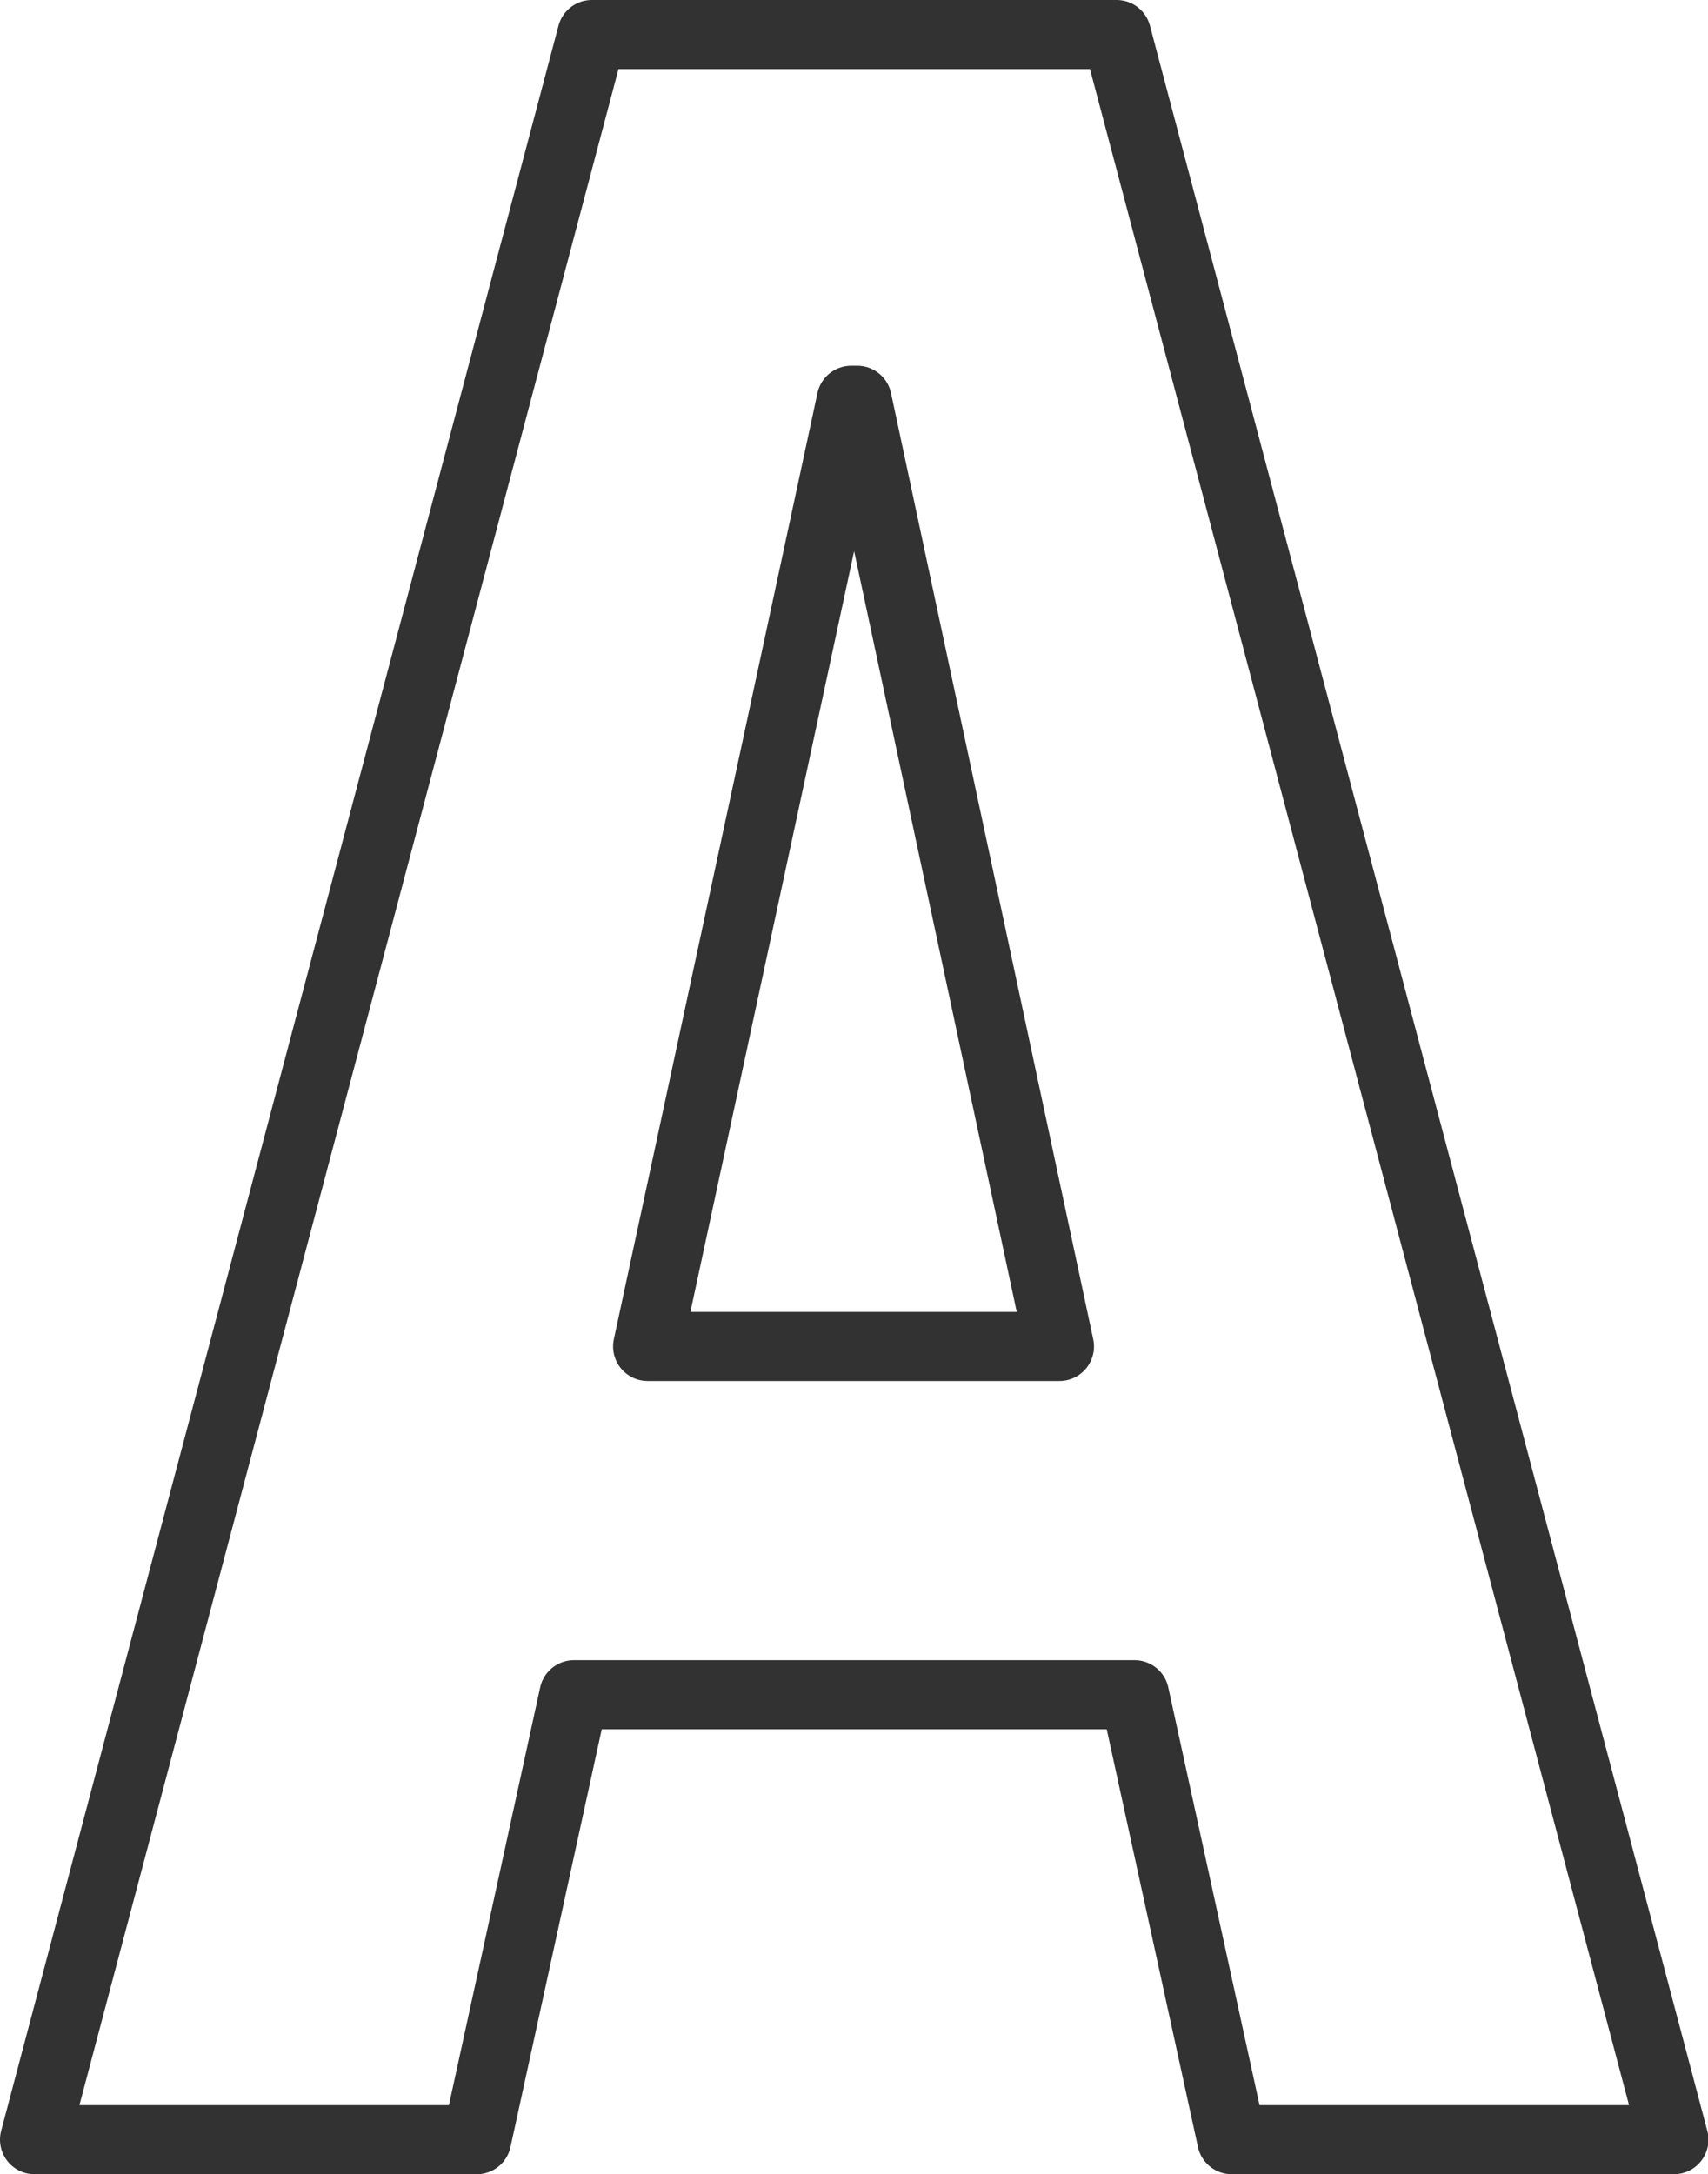 <svg xmlns="http://www.w3.org/2000/svg" width="37.08" height="47.2" viewBox="0 0 37.08 47.2">  <title>アセット 3</title>  <g id="レイヤー_2" data-name="レイヤー 2">    <g id="main">      <path d="M24.24.75l12.1,45.7h-9.6l-2.11-9.66H12.46l-2.11,9.66H.75L12.85.75ZM23,29.23,18.61,8.69h-.13L14.06,29.23Z" style="fill: none;stroke: #323232;stroke-linecap: round;stroke-linejoin: round;stroke-width: 1.5px"/>    </g>  </g></svg>